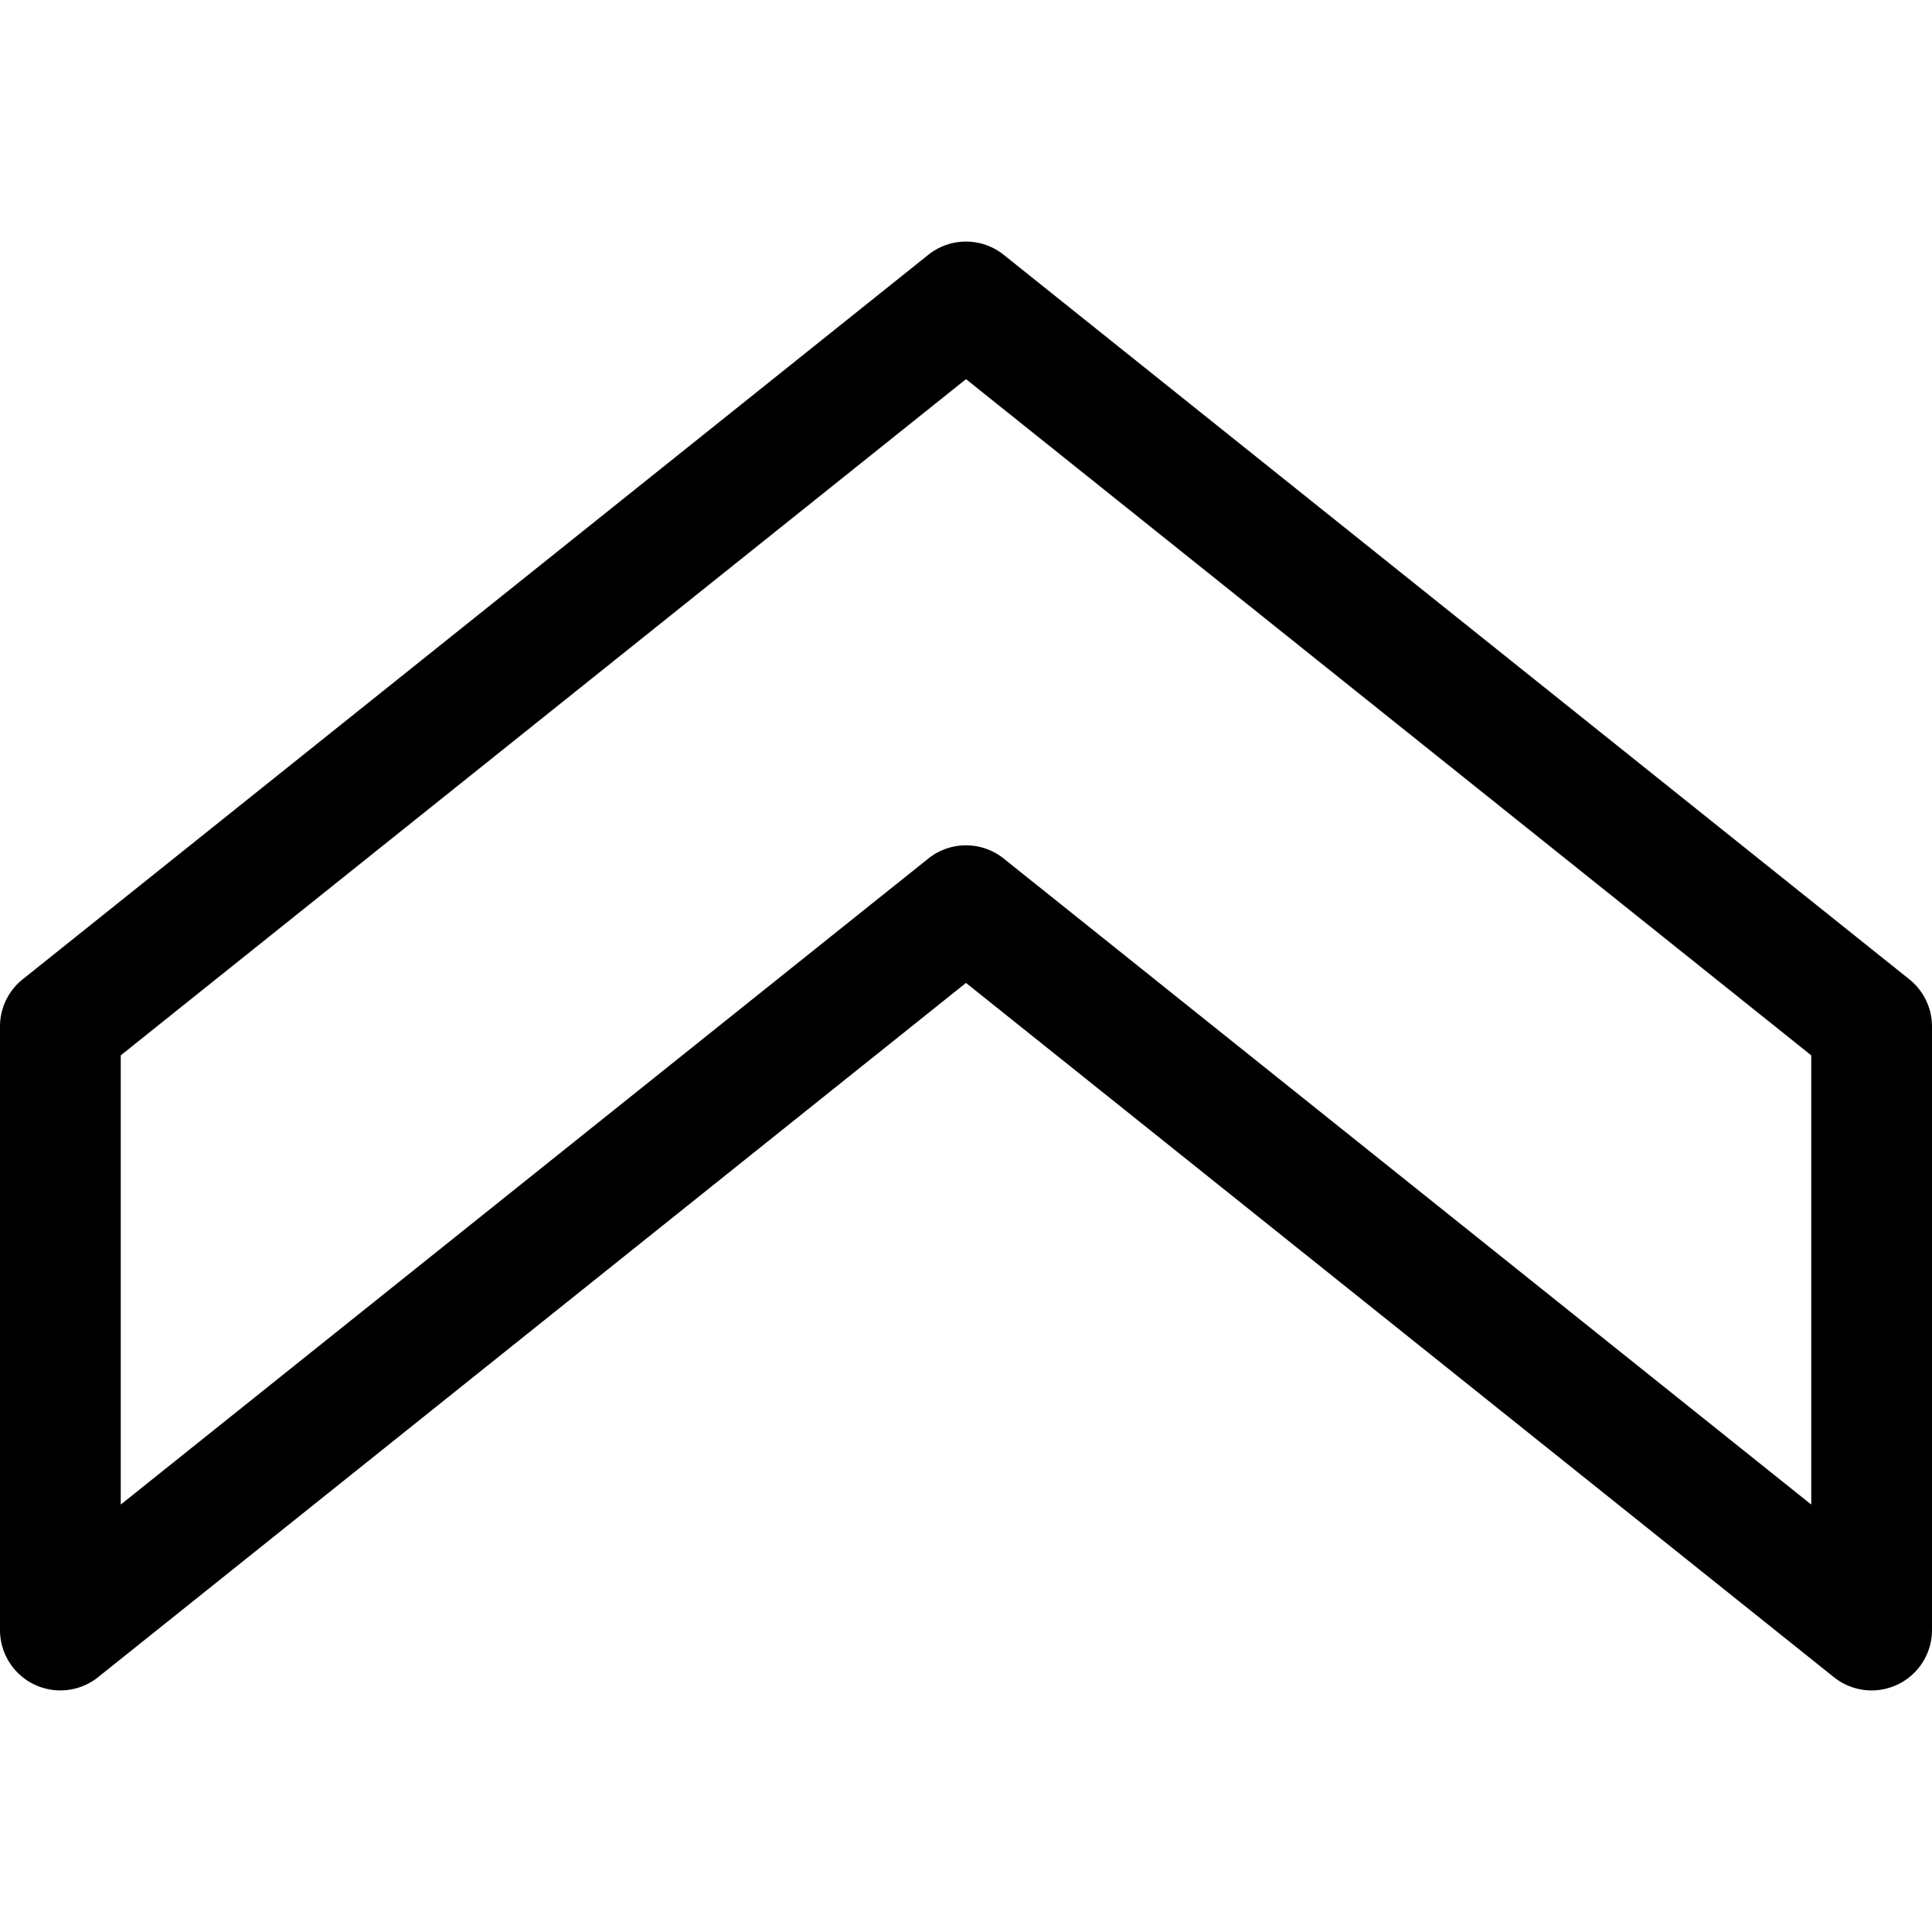 <svg width="16" height="16" viewBox="0 0 16 16" xmlns="http://www.w3.org/2000/svg"><path d="M8 8.14L.812 13.89A.5.5 0 010 13.5v-5a.5.5 0 01.188-.39l7.5-6a.5.5 0 01.624 0l7.5 6A.5.5 0 0116 8.5v5a.5.5 0 01-.812.39L8 8.14zm-7 4.32l6.688-5.35a.5.5 0 01.624 0L15 12.46V8.74l-7-5.6-7 5.6v3.72z"/></svg>